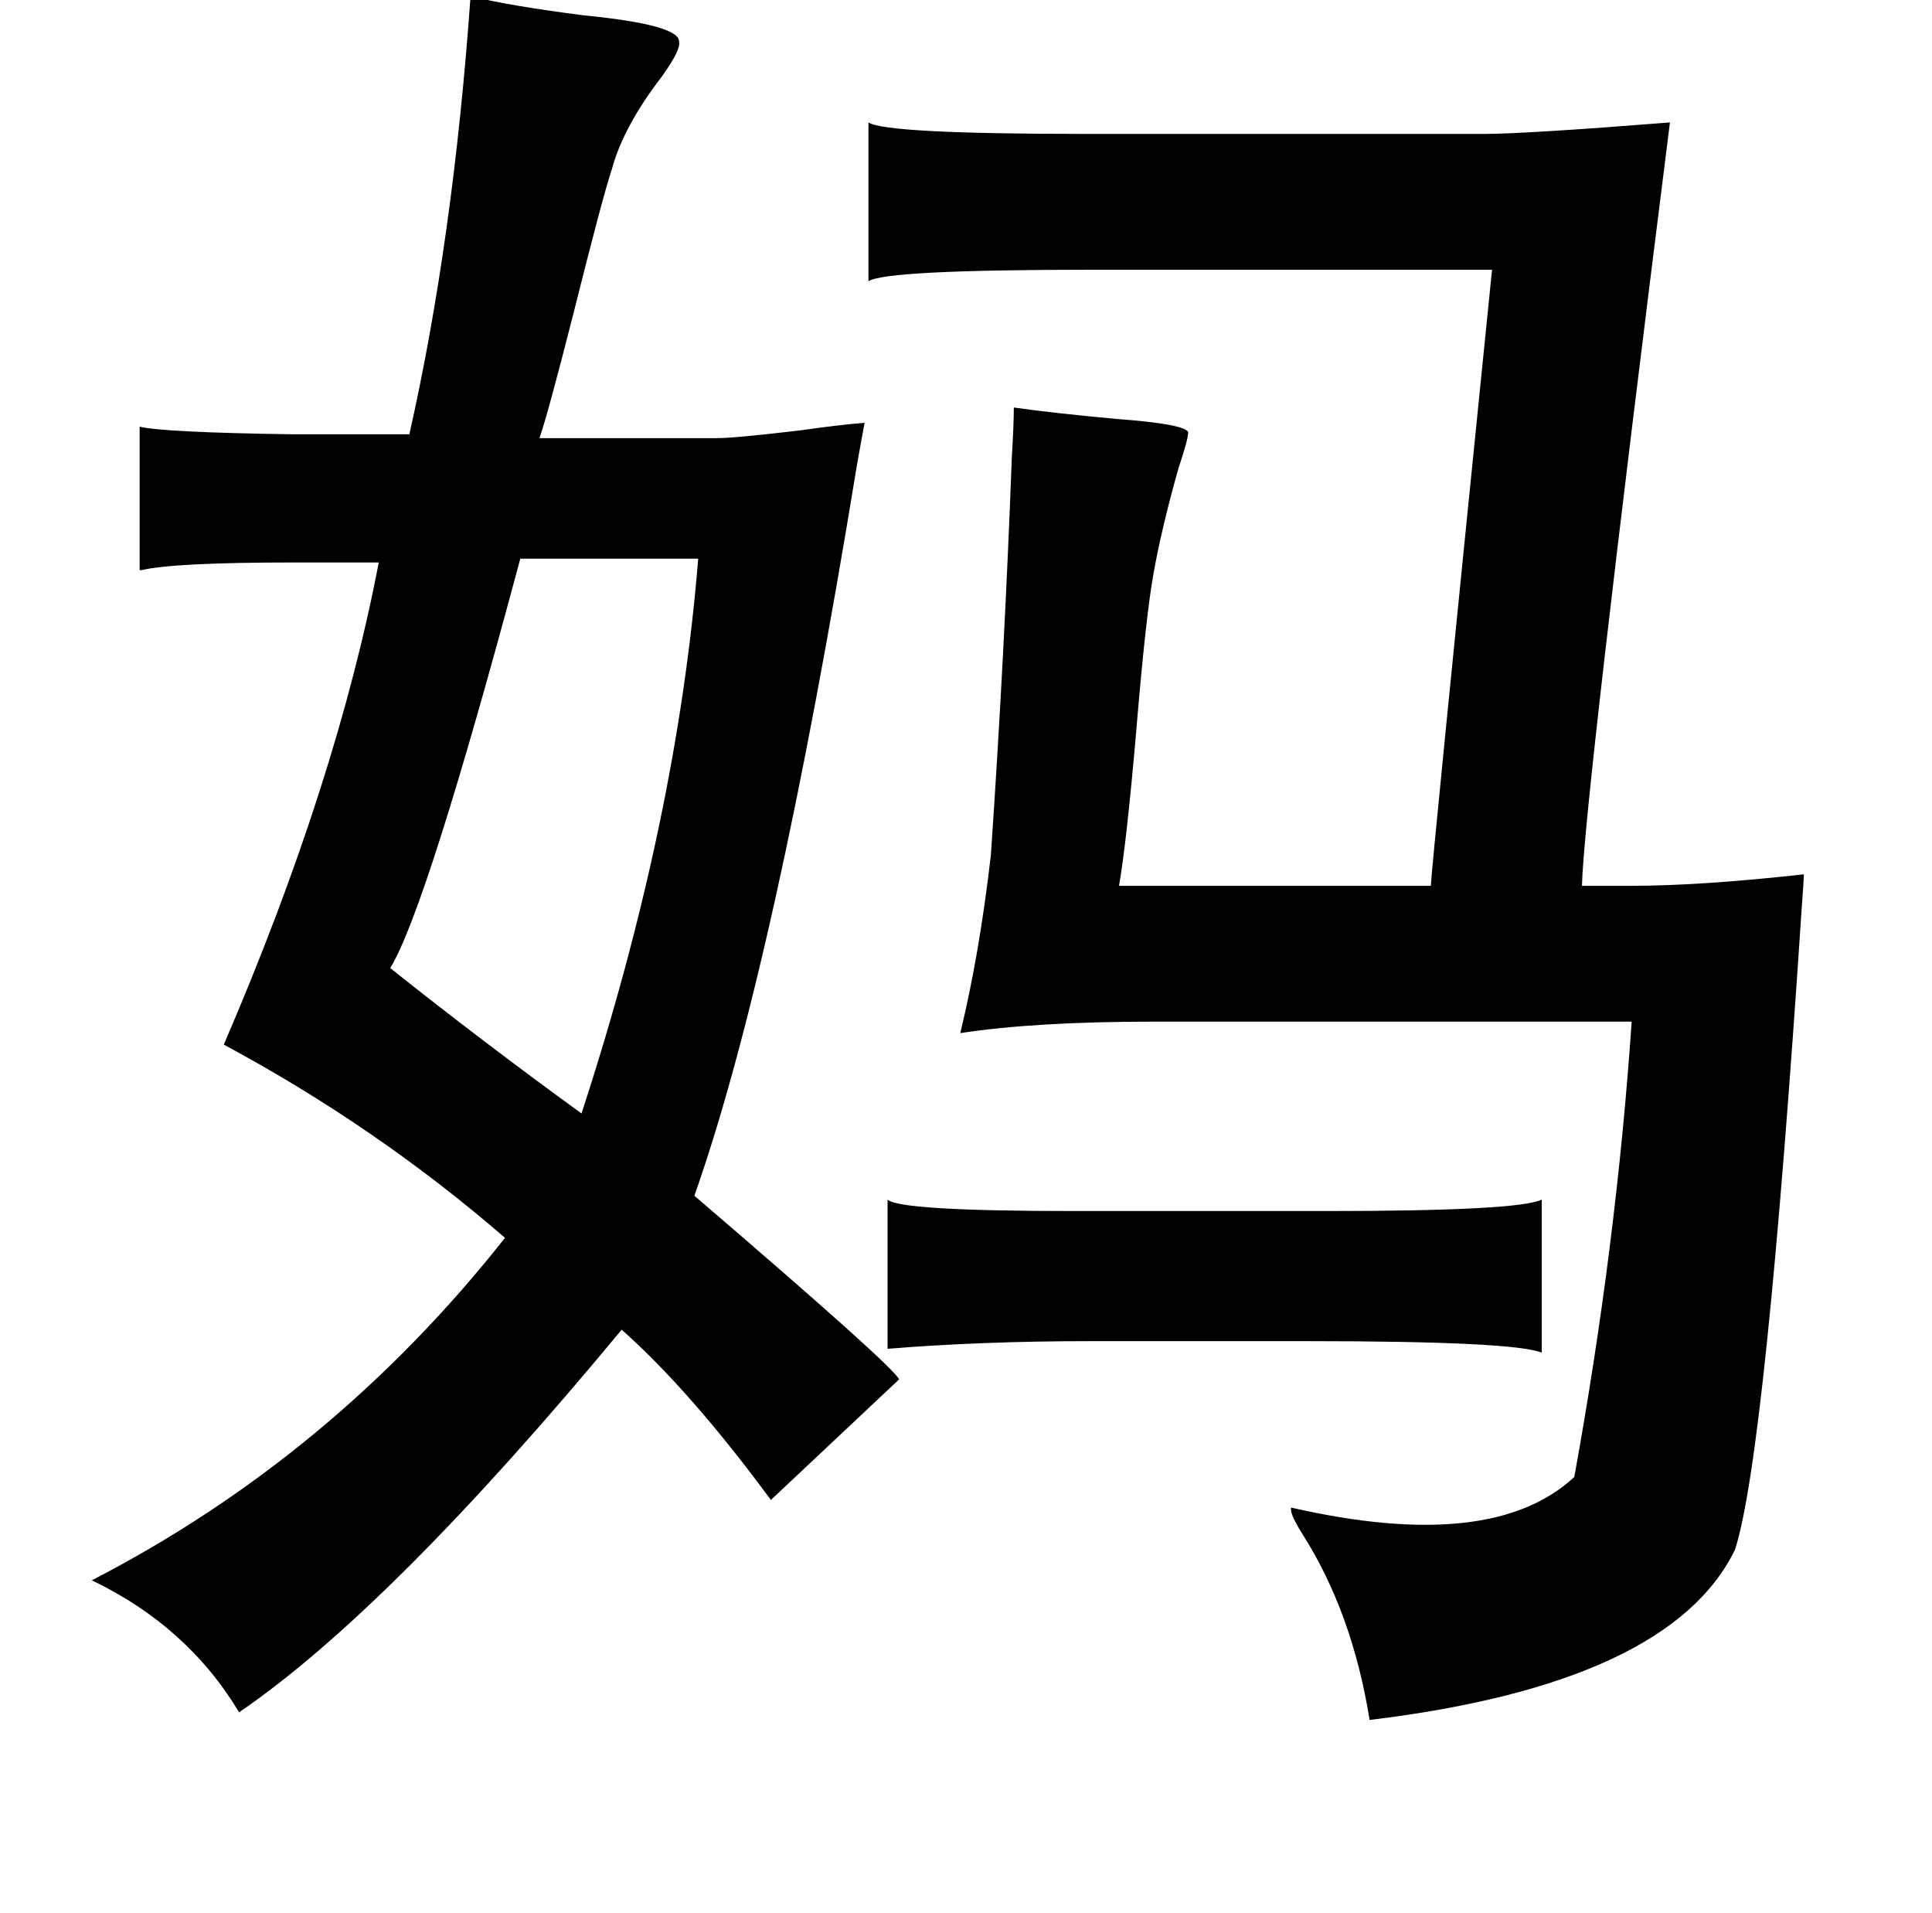 <?xml version="1.0" standalone="no"?>
<!DOCTYPE svg PUBLIC "-//W3C//DTD SVG 1.1//EN" "http://www.w3.org/Graphics/SVG/1.1/DTD/svg11.dtd" >
<svg xmlns="http://www.w3.org/2000/svg" xmlns:xlink="http://www.w3.org/1999/xlink" version="1.1" viewBox="-10 0 1010 1000">
   <path fill="currentColor"
d="M236 -2q20 5 59 10q51 5 50 14q1 4 -9 18q-20 26 -26 48q-5 15 -20 75q-14 55 -18 66h93q9 0 43 -4q21 -3 34 -4q-1 5 -4 22q-43 263 -85 382q105 90 107 96l-67 63q-42 -57 -78 -89q-121 146 -200 200q-27 -45 -77 -69q126 -65 216 -179q-67 -58 -147 -101
q59 -137 81 -252h-45q-62 0 -79 4h-1v-75q12 3 80 4h61q23 -102 32 -229zM444 64q9 6 114 6h208q21 0 97 -6q-45 357 -46 399h26q36 0 90 -6q0 3 -1 16q-19 288 -35 337q-34 70 -191 89q-9 -56 -35 -97q-7 -11 -6 -14q105 24 148 -16q22 -121 30 -238h-250q-62 0 -101 6
q10 -41 16 -93q7 -102 11 -209q1 -16 1 -25q21 3 54 6q40 3 37 8q0 3 -5 18q-9 32 -13 55q-4 22 -9 82q-5 58 -9 81h163q0 -6 32 -322h-210q-107 0 -116 6v-83zM355 292h-93q-49 183 -68 214q49 39 100 76q50 -153 61 -290zM454 705v-78q6 6 98 6h131q101 0 113 -6v80
q-15 -6 -123 -6h-113q-57 0 -106 4z" />
</svg>
